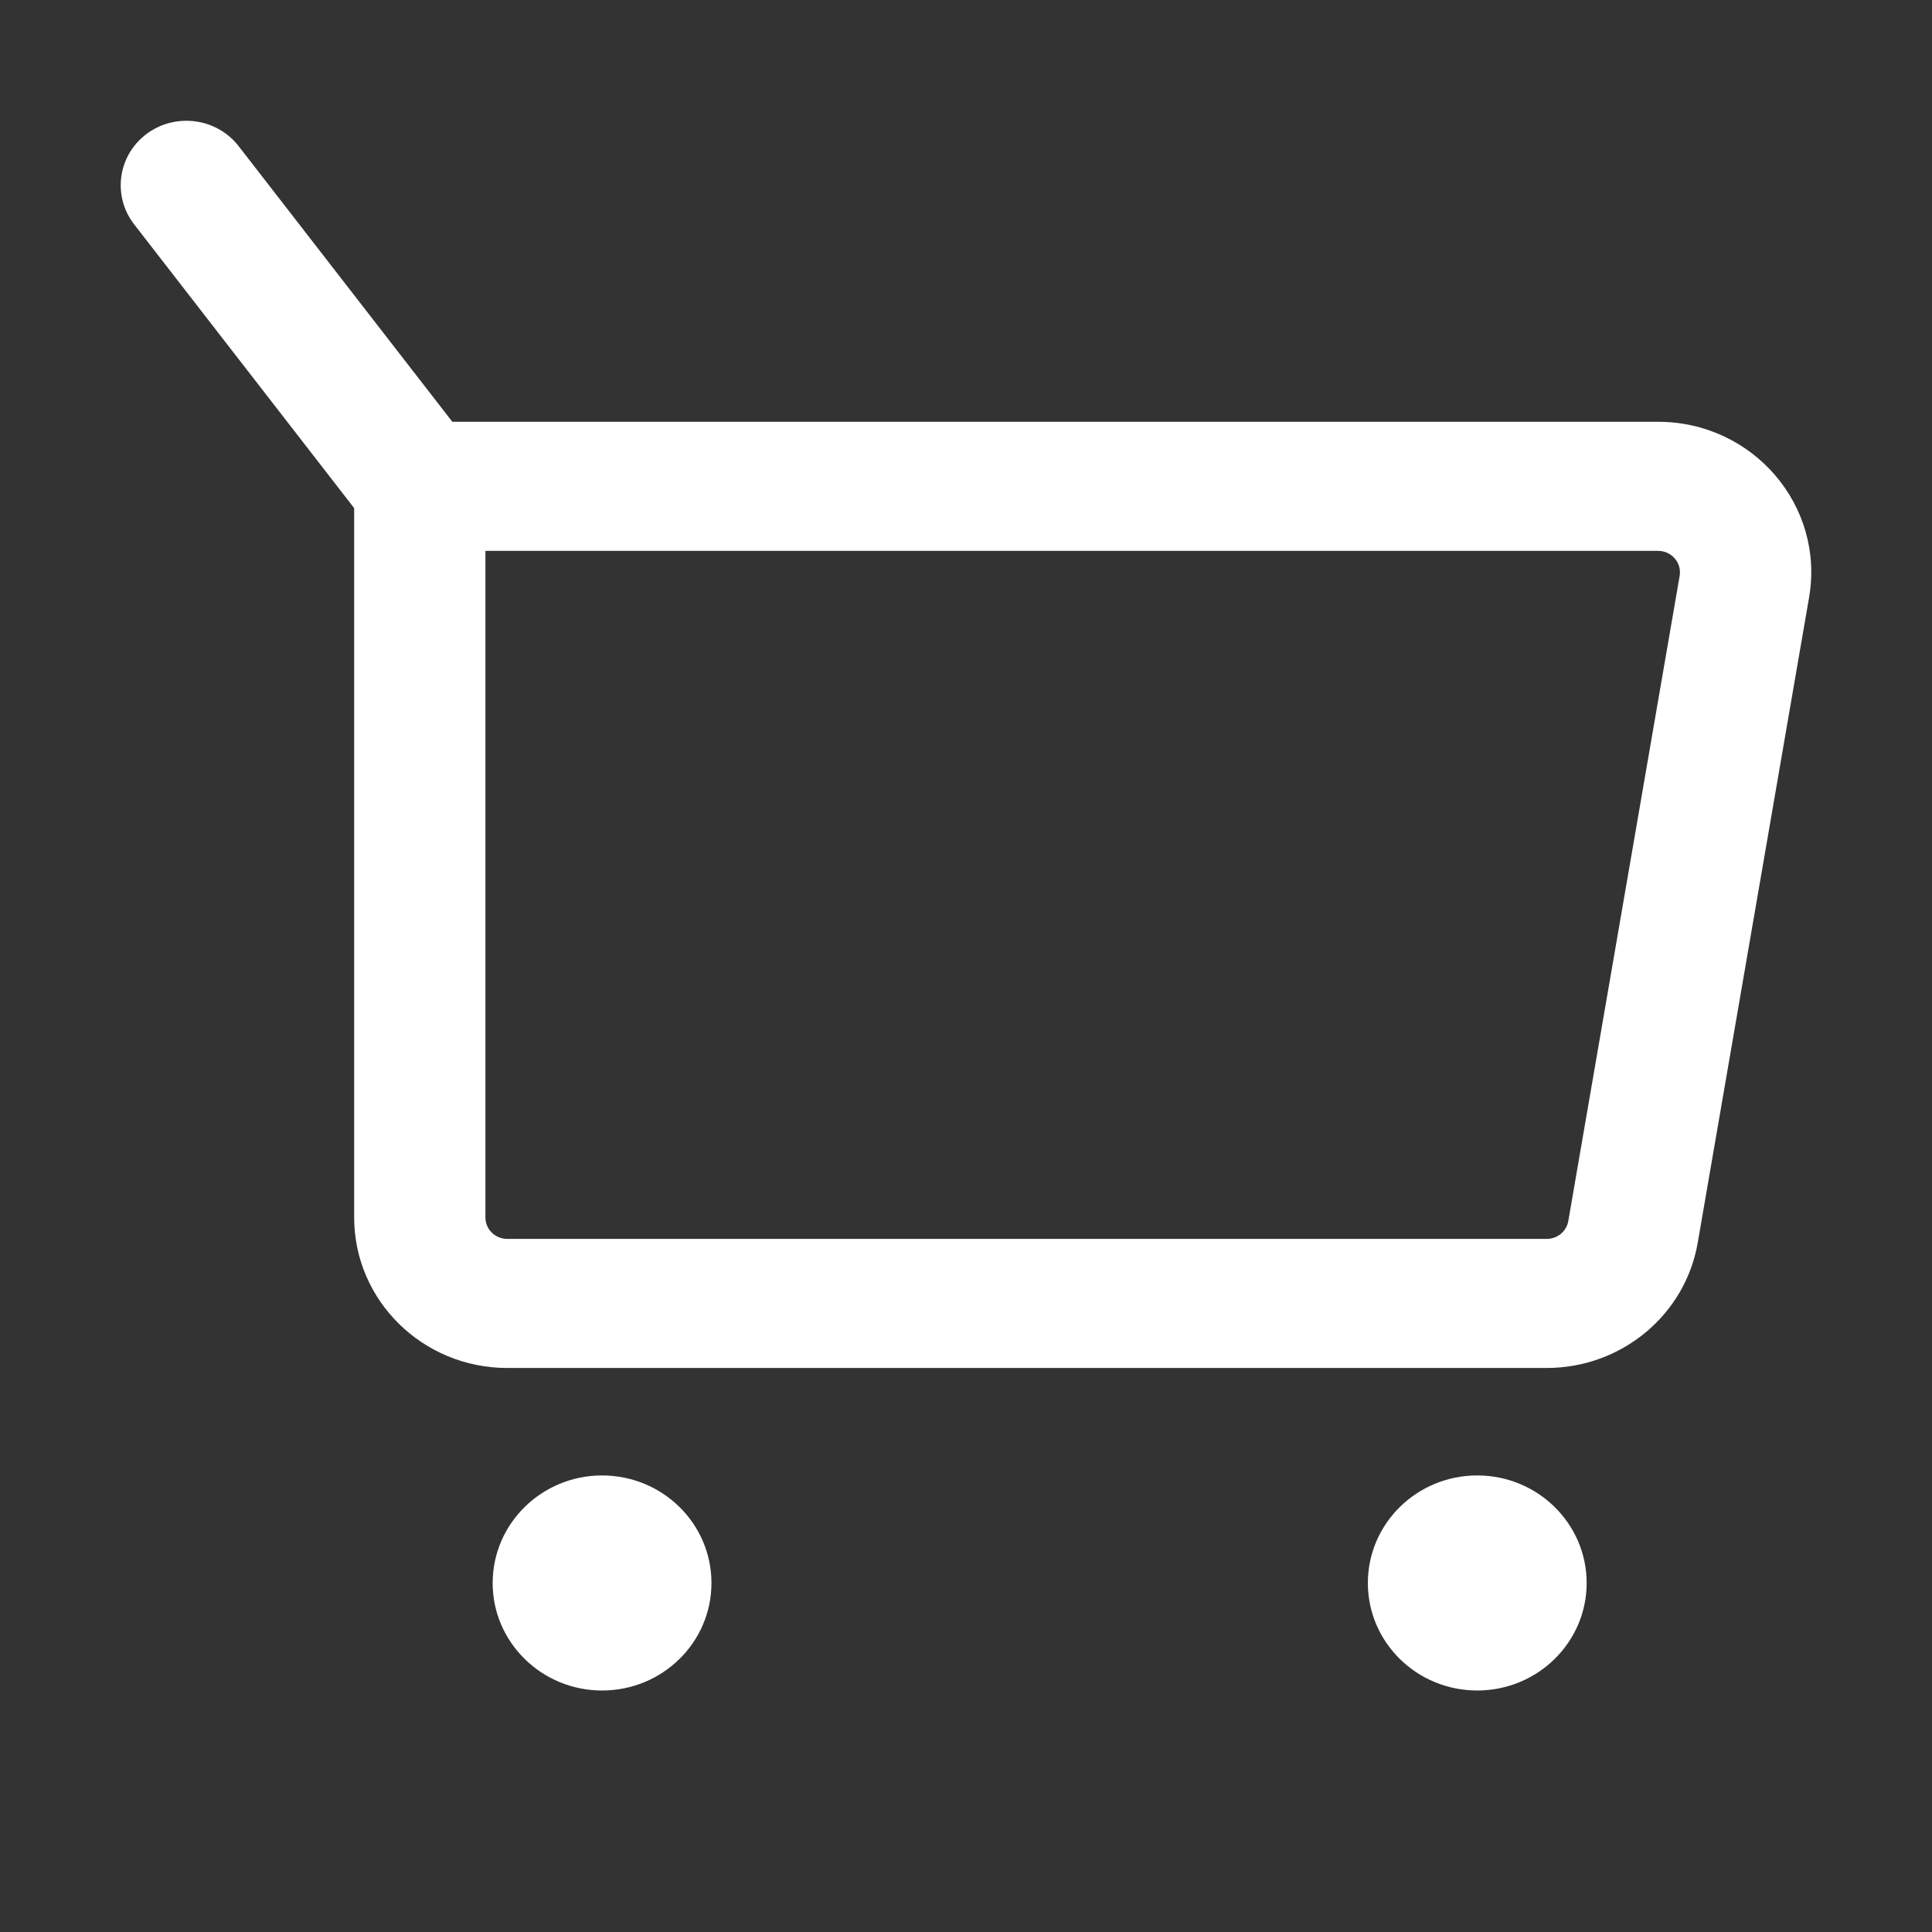 <svg width="16" height="16" viewBox="0 0 16 16" fill="none" xmlns="http://www.w3.org/2000/svg">
<rect x="0" y="0" width="16" height="16" fill="#333333" stroke="none"/>
<path fill-rule="evenodd" clip-rule="evenodd" d="M1.214 1.109C1.453 0.931 1.794 0.976 1.976 1.21L3.746 3.493H13.731C14.517 3.493 15.113 4.187 14.982 4.948L14.06 10.291C13.957 10.89 13.428 11.329 12.809 11.329H4.201C3.501 11.329 2.933 10.771 2.933 10.082V4.208L1.111 1.858C0.929 1.623 0.975 1.288 1.214 1.109ZM4.02 4.562V10.082C4.02 10.181 4.101 10.26 4.201 10.26H12.809C12.898 10.26 12.973 10.198 12.988 10.112L13.91 4.77C13.929 4.661 13.844 4.562 13.731 4.562H4.02Z" fill="white"/>
<path d="M5.892 13.11C5.892 13.601 5.487 14 4.986 14C4.486 14 4.08 13.601 4.08 13.11C4.08 12.618 4.486 12.219 4.986 12.219C5.487 12.219 5.892 12.618 5.892 13.11Z" fill="white"/>
<path d="M13.14 13.11C13.14 13.601 12.734 14 12.234 14C11.733 14 11.328 13.601 11.328 13.11C11.328 12.618 11.733 12.219 12.234 12.219C12.734 12.219 13.14 12.618 13.14 13.11Z" fill="white"/>
</svg>
